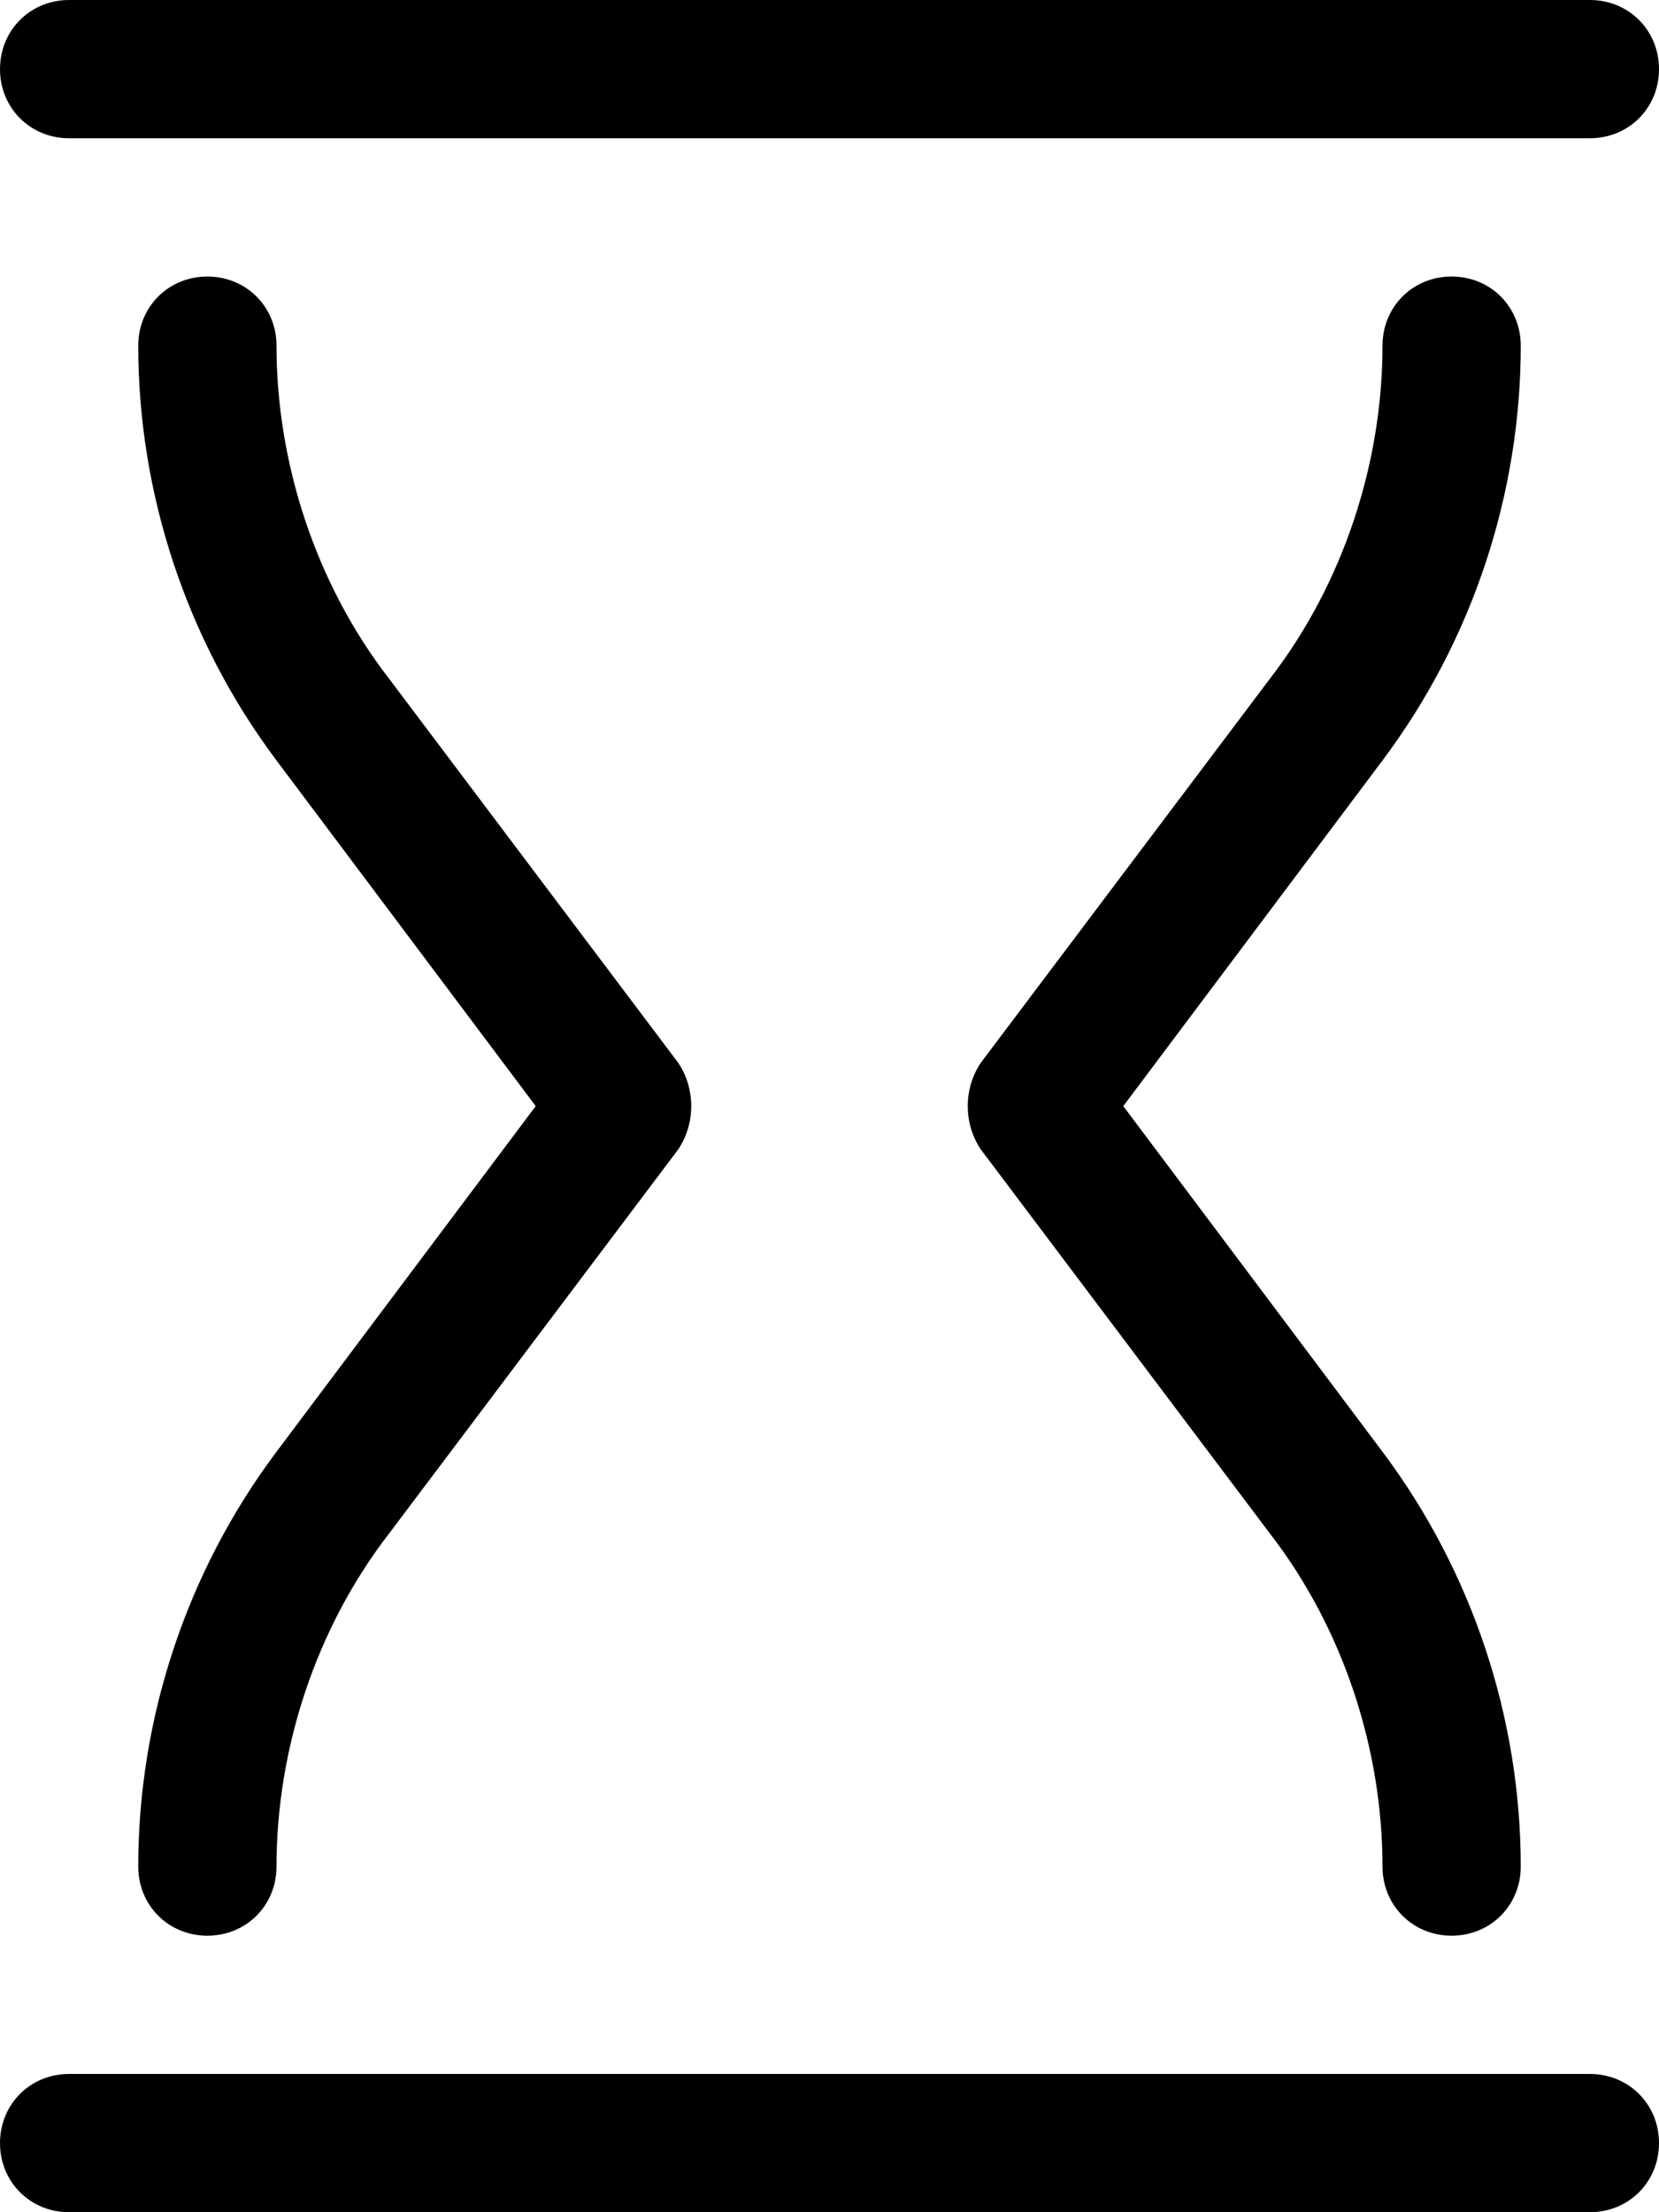 <svg xmlns="http://www.w3.org/2000/svg" viewBox="0 0 384 512"><!-- Font Awesome Pro 6.0.0-alpha1 by @fontawesome - https://fontawesome.com License - https://fontawesome.com/license (Commercial License) --><path d="M16 32H368C377 32 384 25 384 16S377 0 368 0H16C7 0 0 7 0 16S7 32 16 32ZM352 80C352 71 345 64 336 64S320 71 320 80C320 107 311 135 294 157L227 246C223 252 223 260 227 266L294 355C311 377 320 405 320 432C320 441 327 448 336 448S352 441 352 432C352 398 341 364 320 336L260 256L320 176C341 148 352 114 352 80ZM32 432C32 441 39 448 48 448S64 441 64 432C64 405 73 377 90 355L157 266C161 260 161 252 157 246L90 157C73 135 64 107 64 80C64 71 57 64 48 64S32 71 32 80C32 114 43 148 64 176L124 256L64 336C43 364 32 398 32 432ZM368 480H16C7 480 0 487 0 496S7 512 16 512H368C377 512 384 505 384 496S377 480 368 480Z"/></svg>
